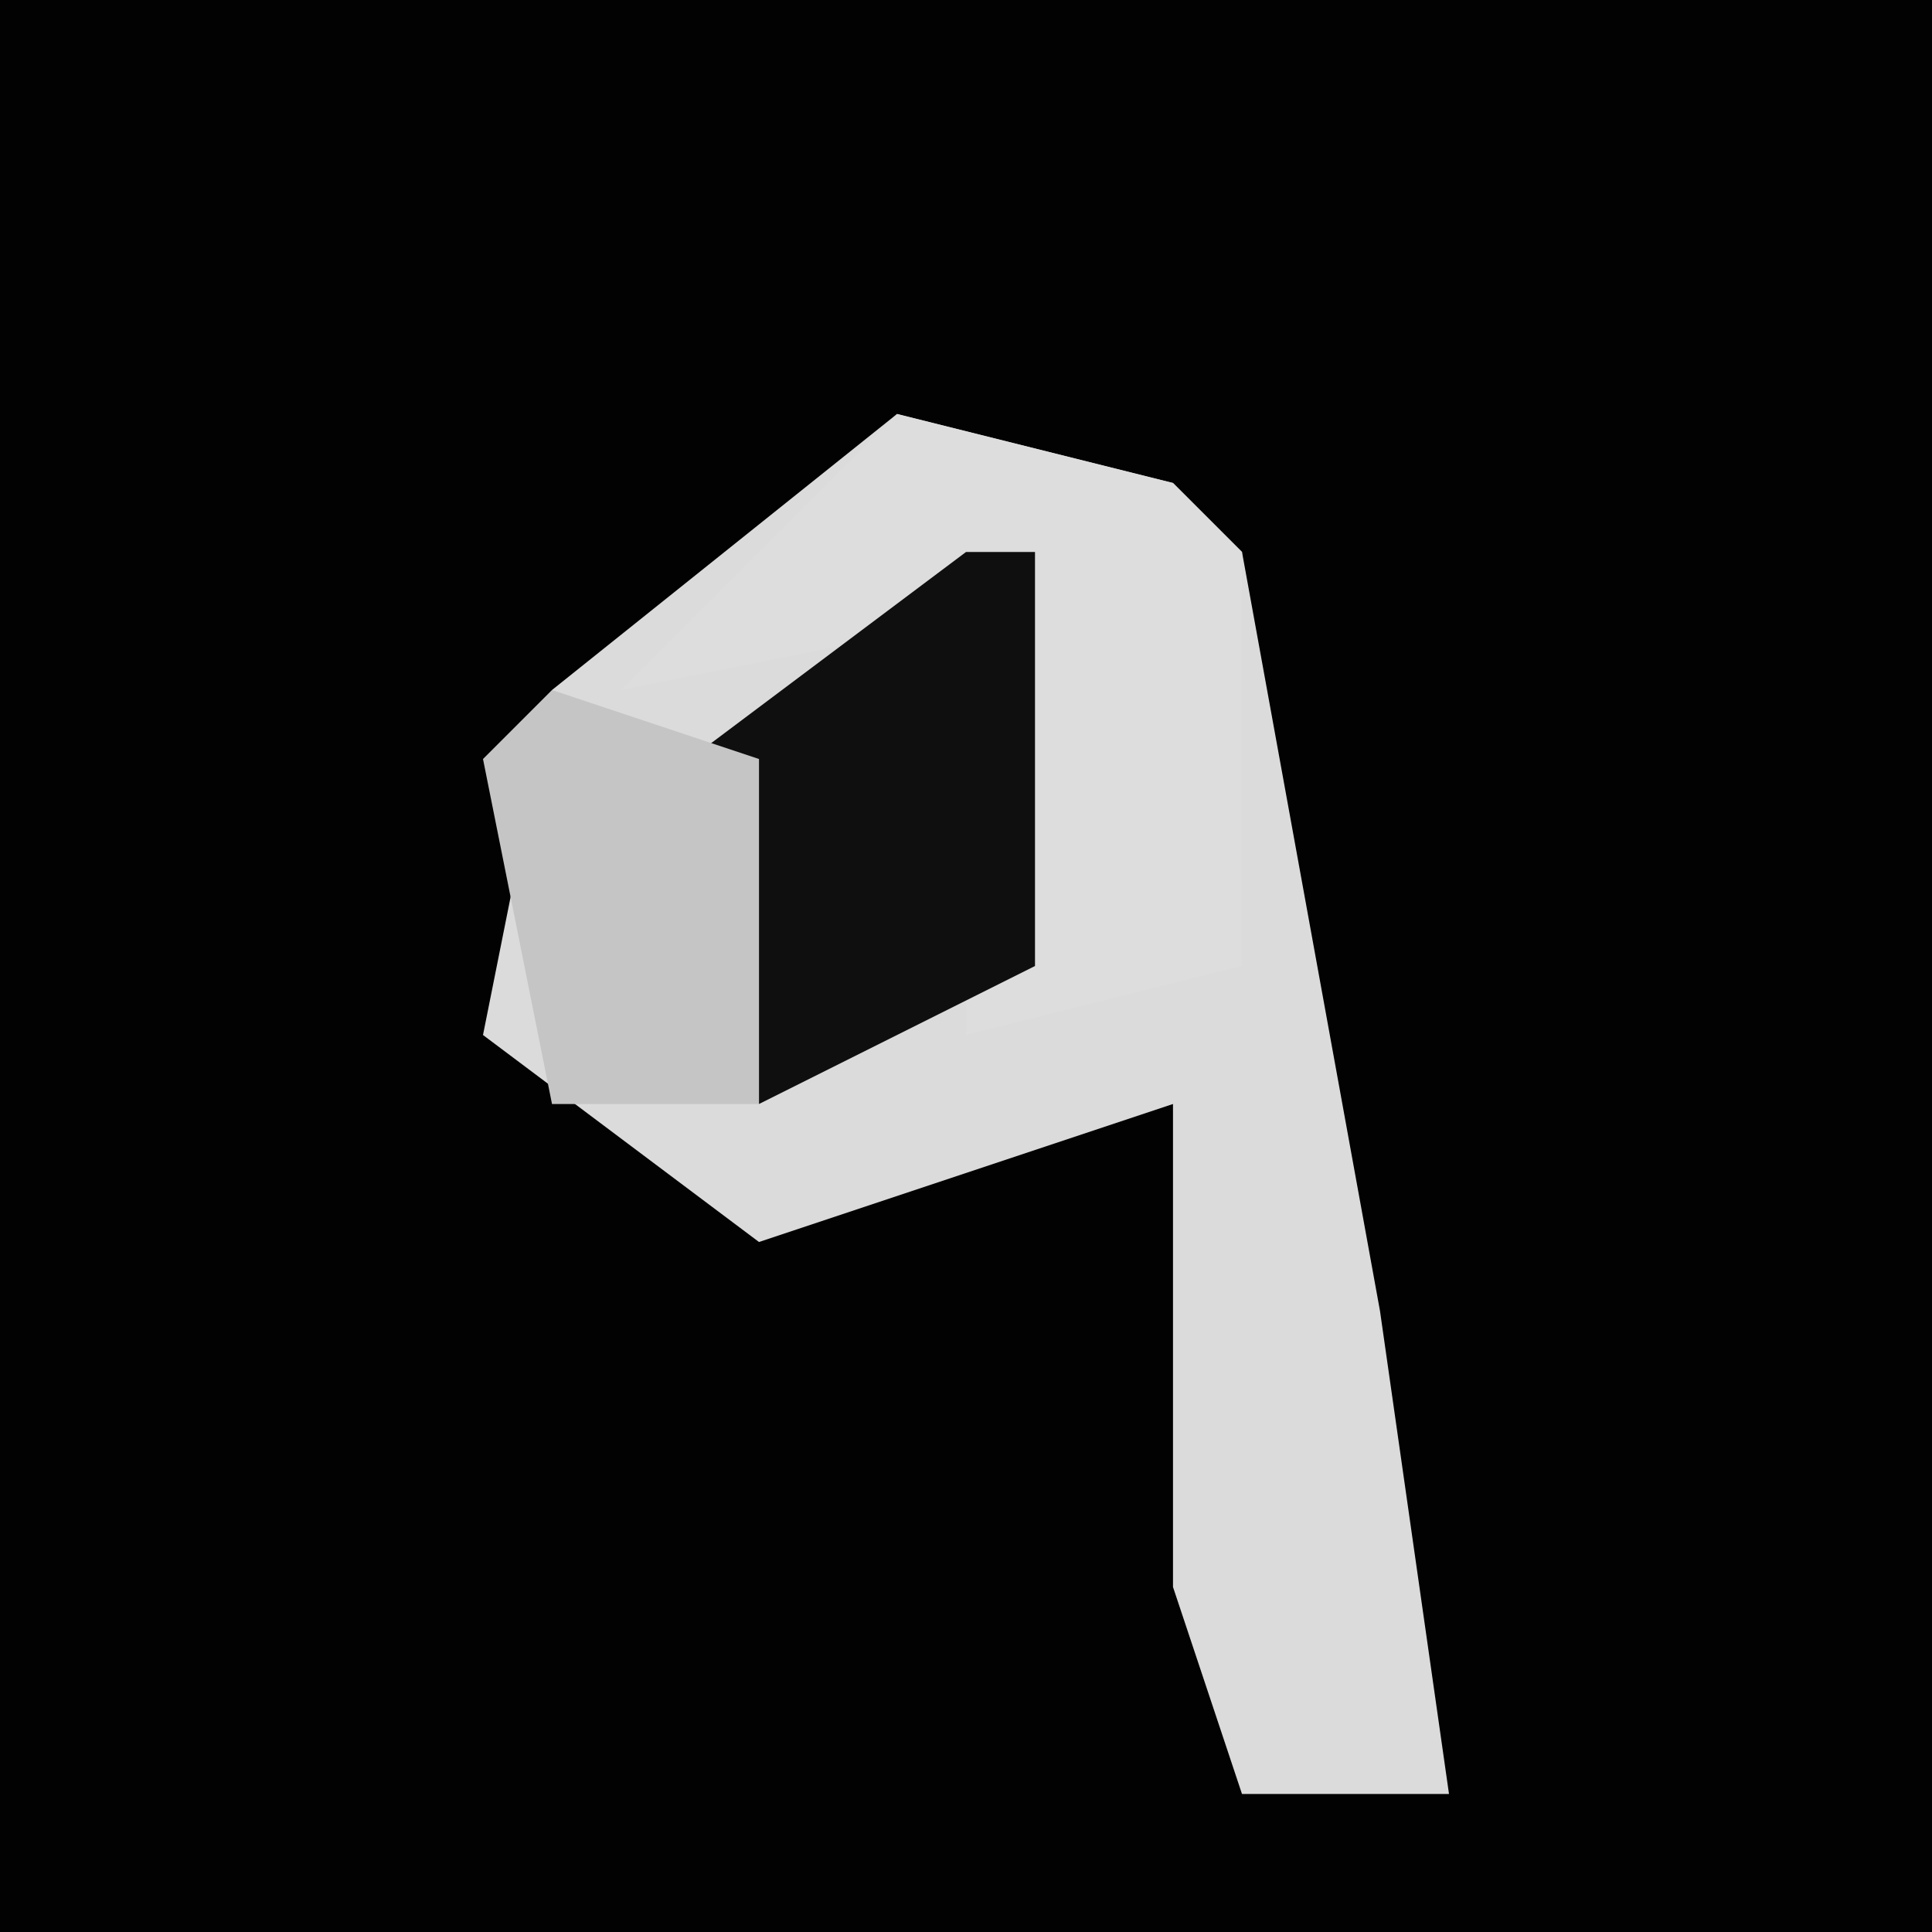 <?xml version="1.0" encoding="UTF-8"?>
<svg version="1.1" xmlns="http://www.w3.org/2000/svg" width="28" height="28">
<path d="M0,0 L28,0 L28,28 L0,28 Z " fill="#020202" transform="translate(0,0)"/>
<path d="M0,0 L4,1 L5,2 L7,13 L8,20 L5,20 L4,17 L4,10 L-2,12 L-6,9 L-5,4 Z " fill="#DBDBDB" transform="translate(13,6)"/>
<path d="M0,0 L4,1 L5,2 L5,8 L1,9 L1,3 L-4,4 Z " fill="#DDDDDD" transform="translate(13,6)"/>
<path d="M0,0 L1,0 L1,6 L-3,8 L-4,3 Z " fill="#0F0F0F" transform="translate(14,8)"/>
<path d="M0,0 L3,1 L3,6 L0,6 L-1,1 Z " fill="#C5C5C5" transform="translate(8,10)"/>
</svg>
